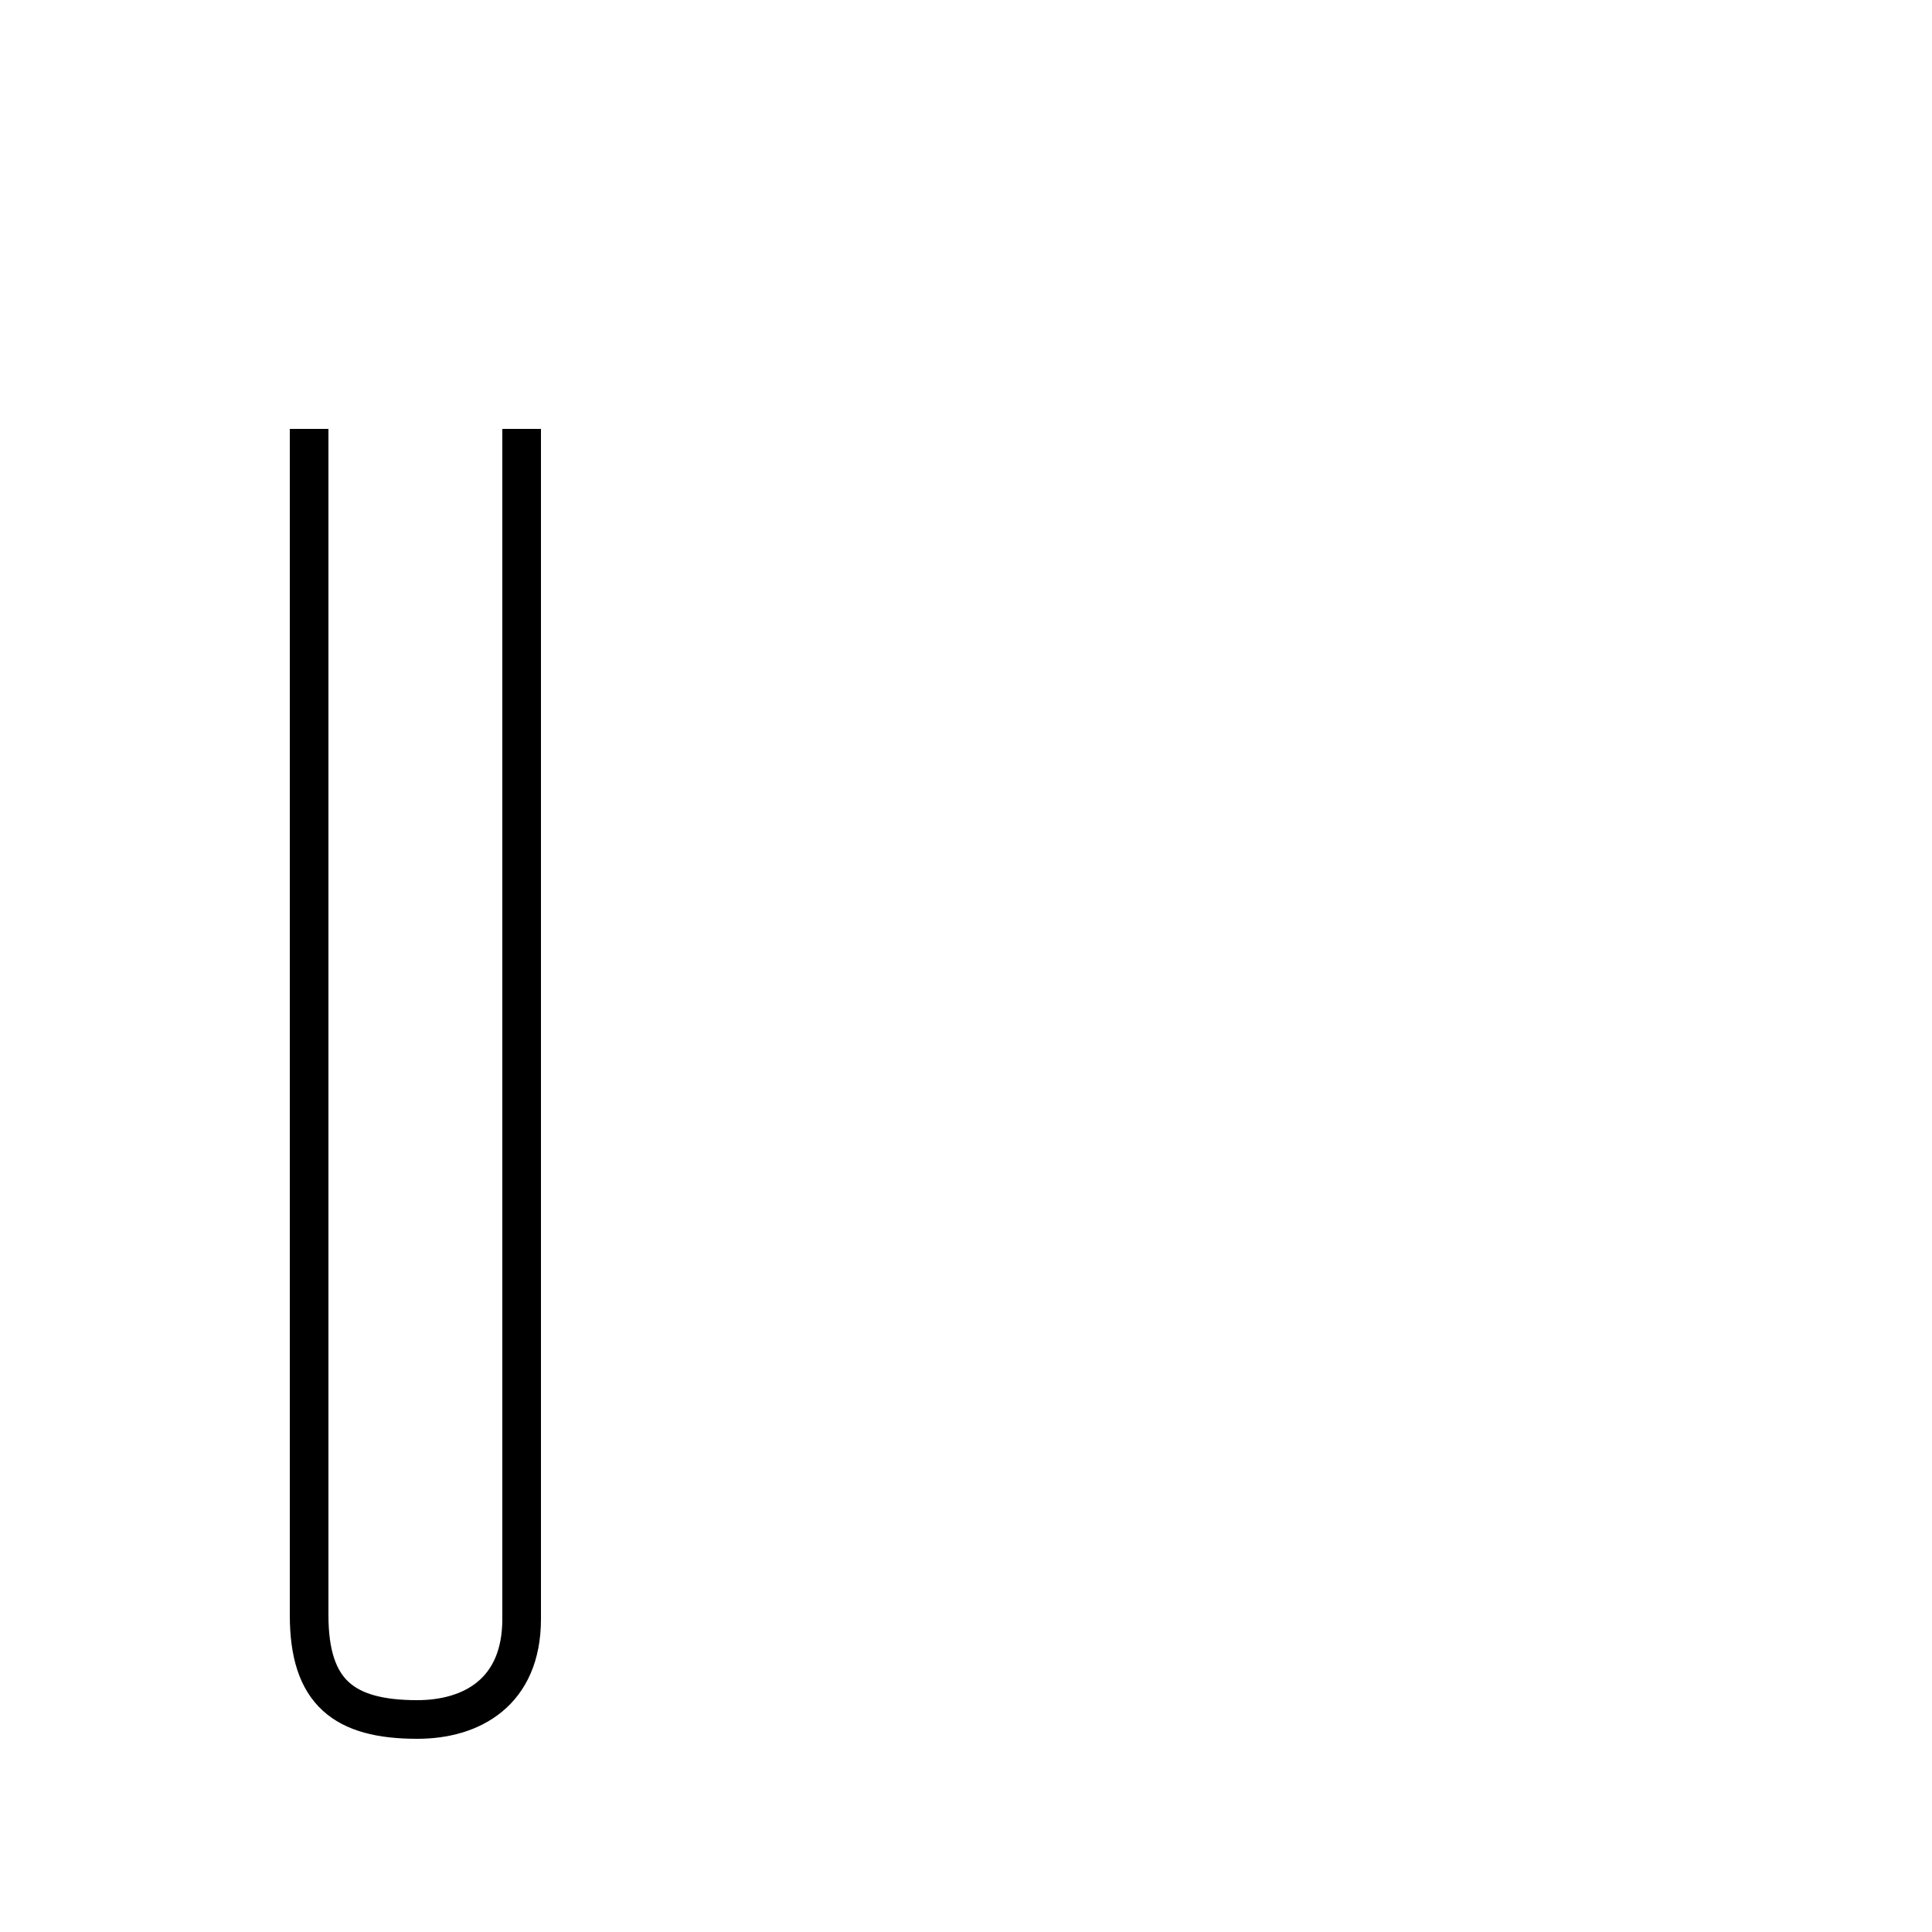 <?xml version='1.0' encoding='utf8'?>
<svg viewBox="0.0 -44.0 50.0 50.0" version="1.1" xmlns="http://www.w3.org/2000/svg">
<rect x="0.0" y="-44.0" width="50.0" height="50.0" fill="#808080" stroke="none"/>
<rect x="-1000" y="-1000" width="2000" height="2000" stroke="white" fill="white"/>
<g style="fill:none; stroke:#000000;  stroke-width:1">
<path d="M 8.0 32.9 L 8.0 19.6 L 8.0 2.2 C 8.0 0.2 8.9 -0.5 10.8 -0.5 C 12.2 -0.5 13.5 0.2 13.5 2.1 L 13.5 32.9 " transform="scale(1, -1)" />
</g>
</svg>